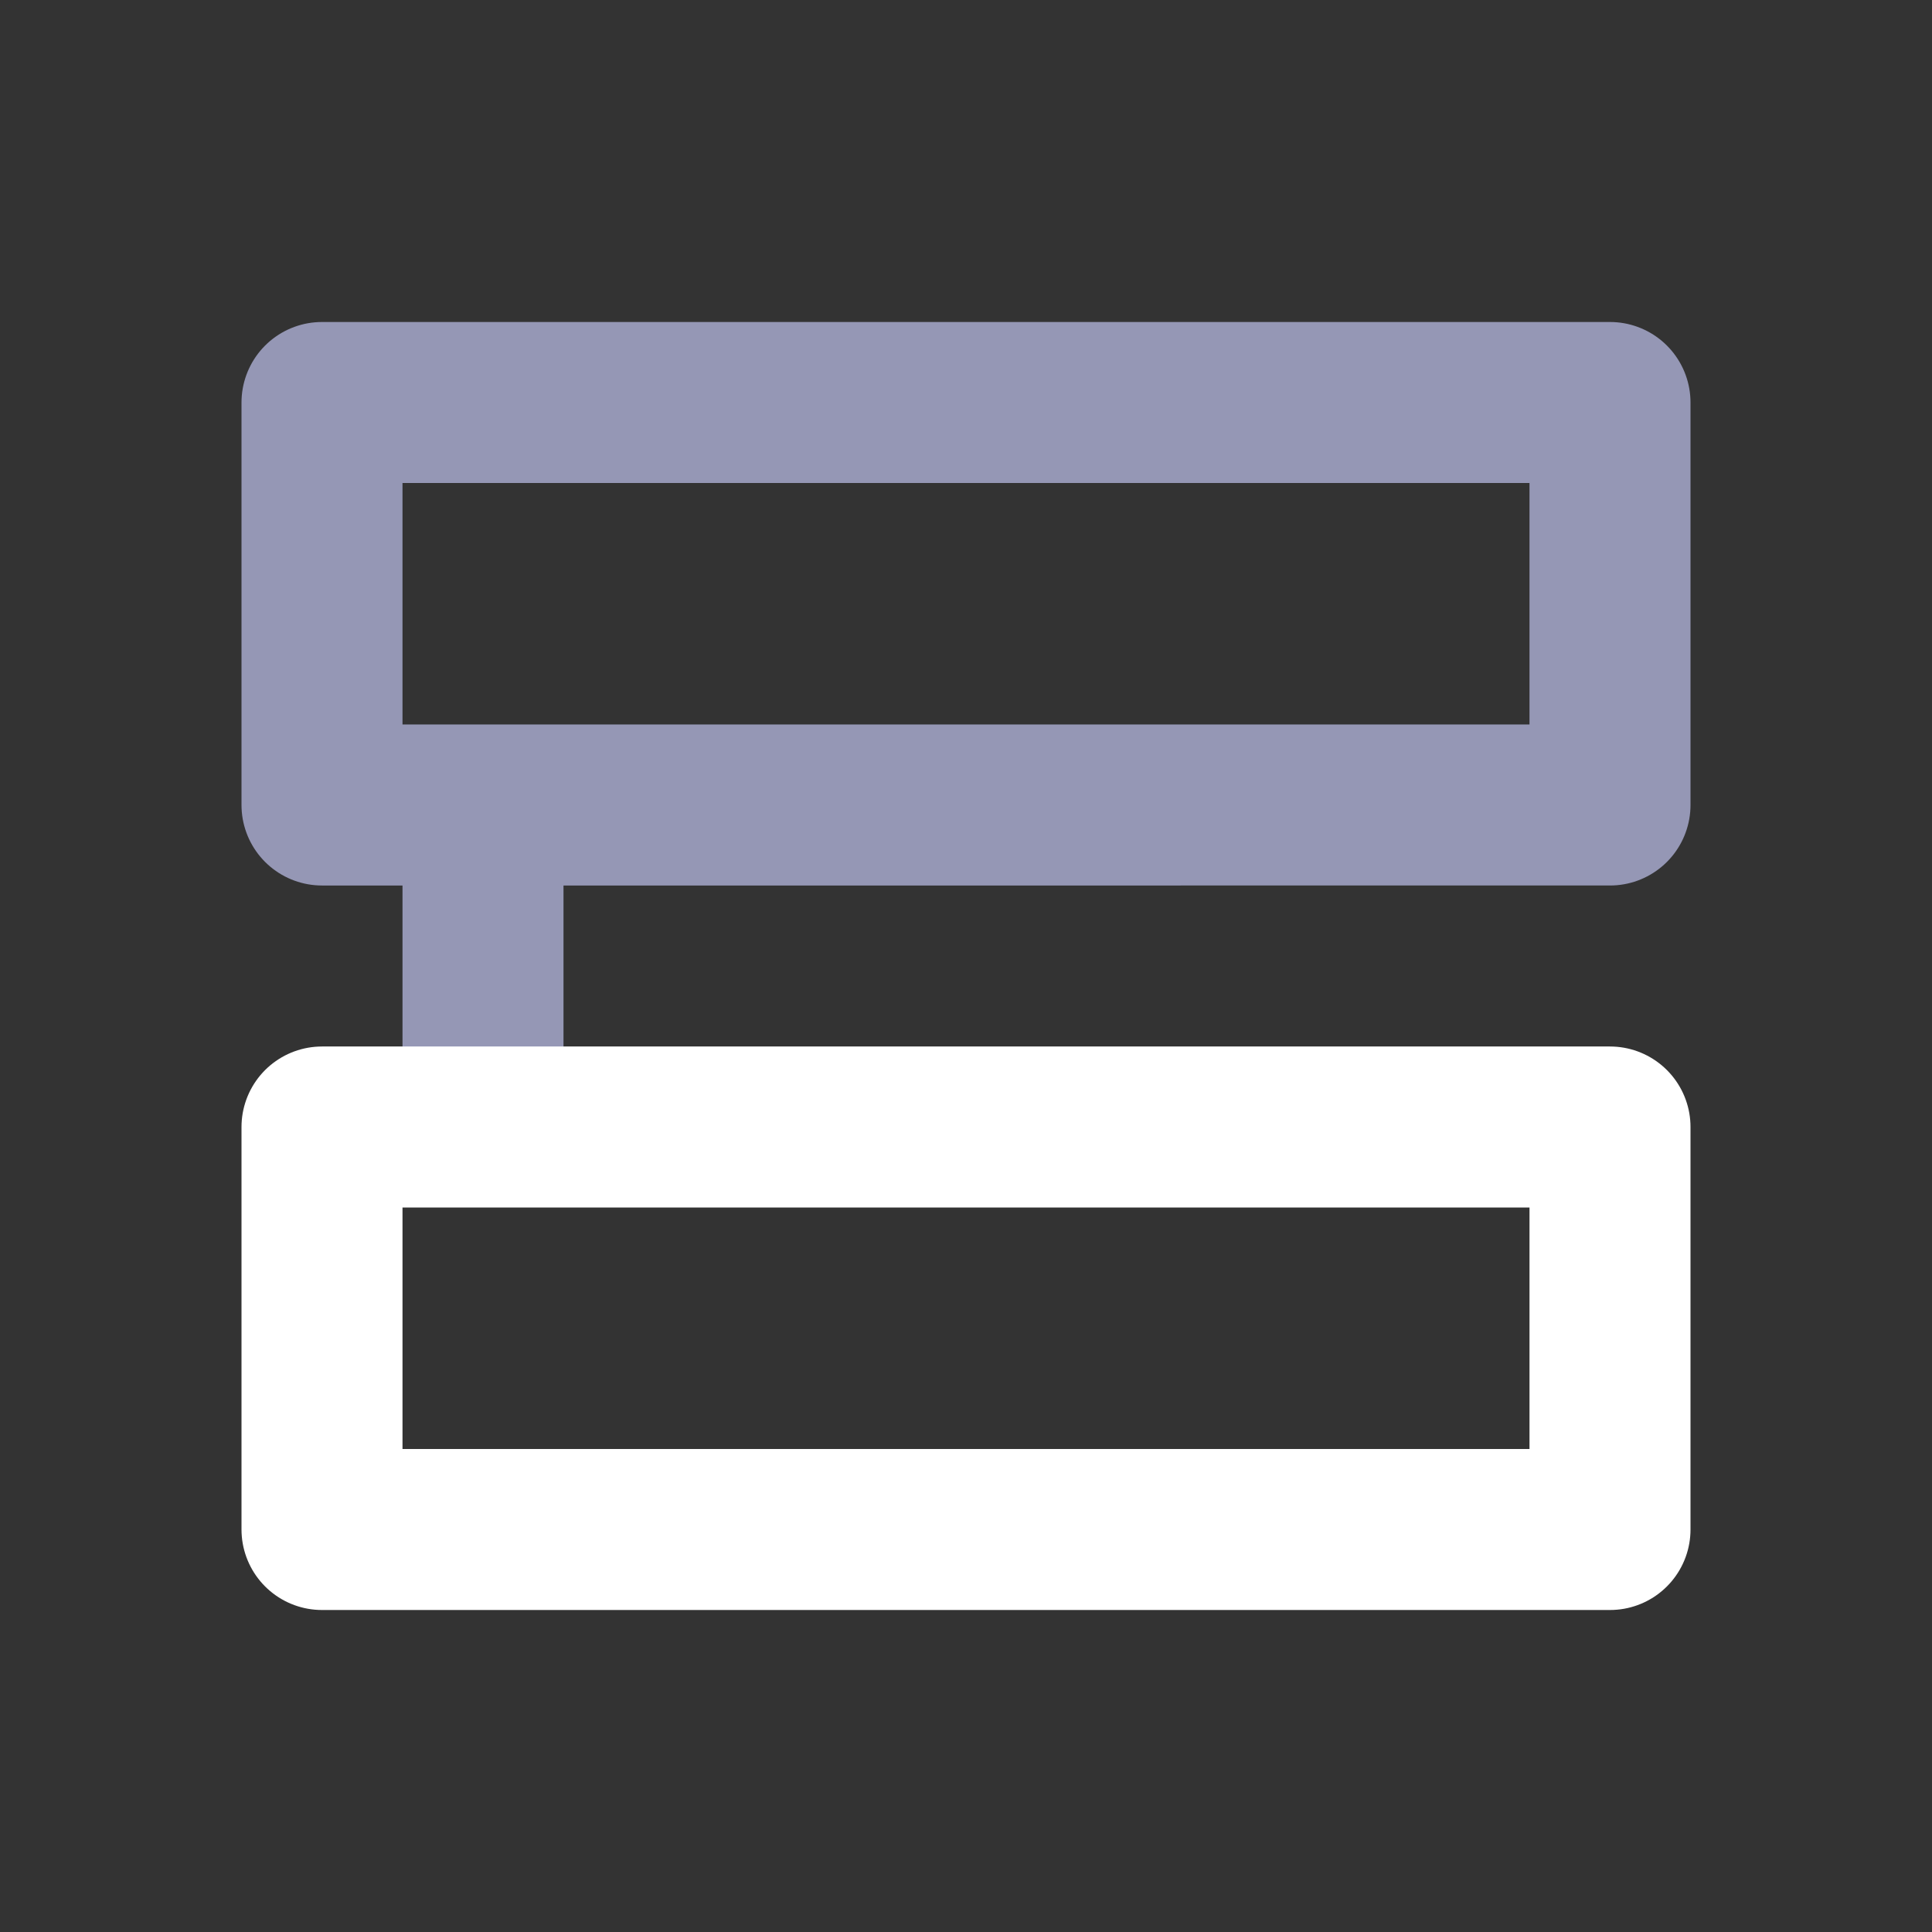 <svg width="24" height="24" fill="none" xmlns="http://www.w3.org/2000/svg"><rect width="100%" height="100%" fill="#333333" stroke="none"/><path d="M6 10v4" stroke="#9597B5" stroke-width="2"/><path stroke="#9597B5" stroke-width="2" stroke-linejoin="round" d="M4 5h16v5H4z"/><path stroke="#fff" stroke-width="2" stroke-linejoin="round" d="M4 14h16v5H4z"/></svg>